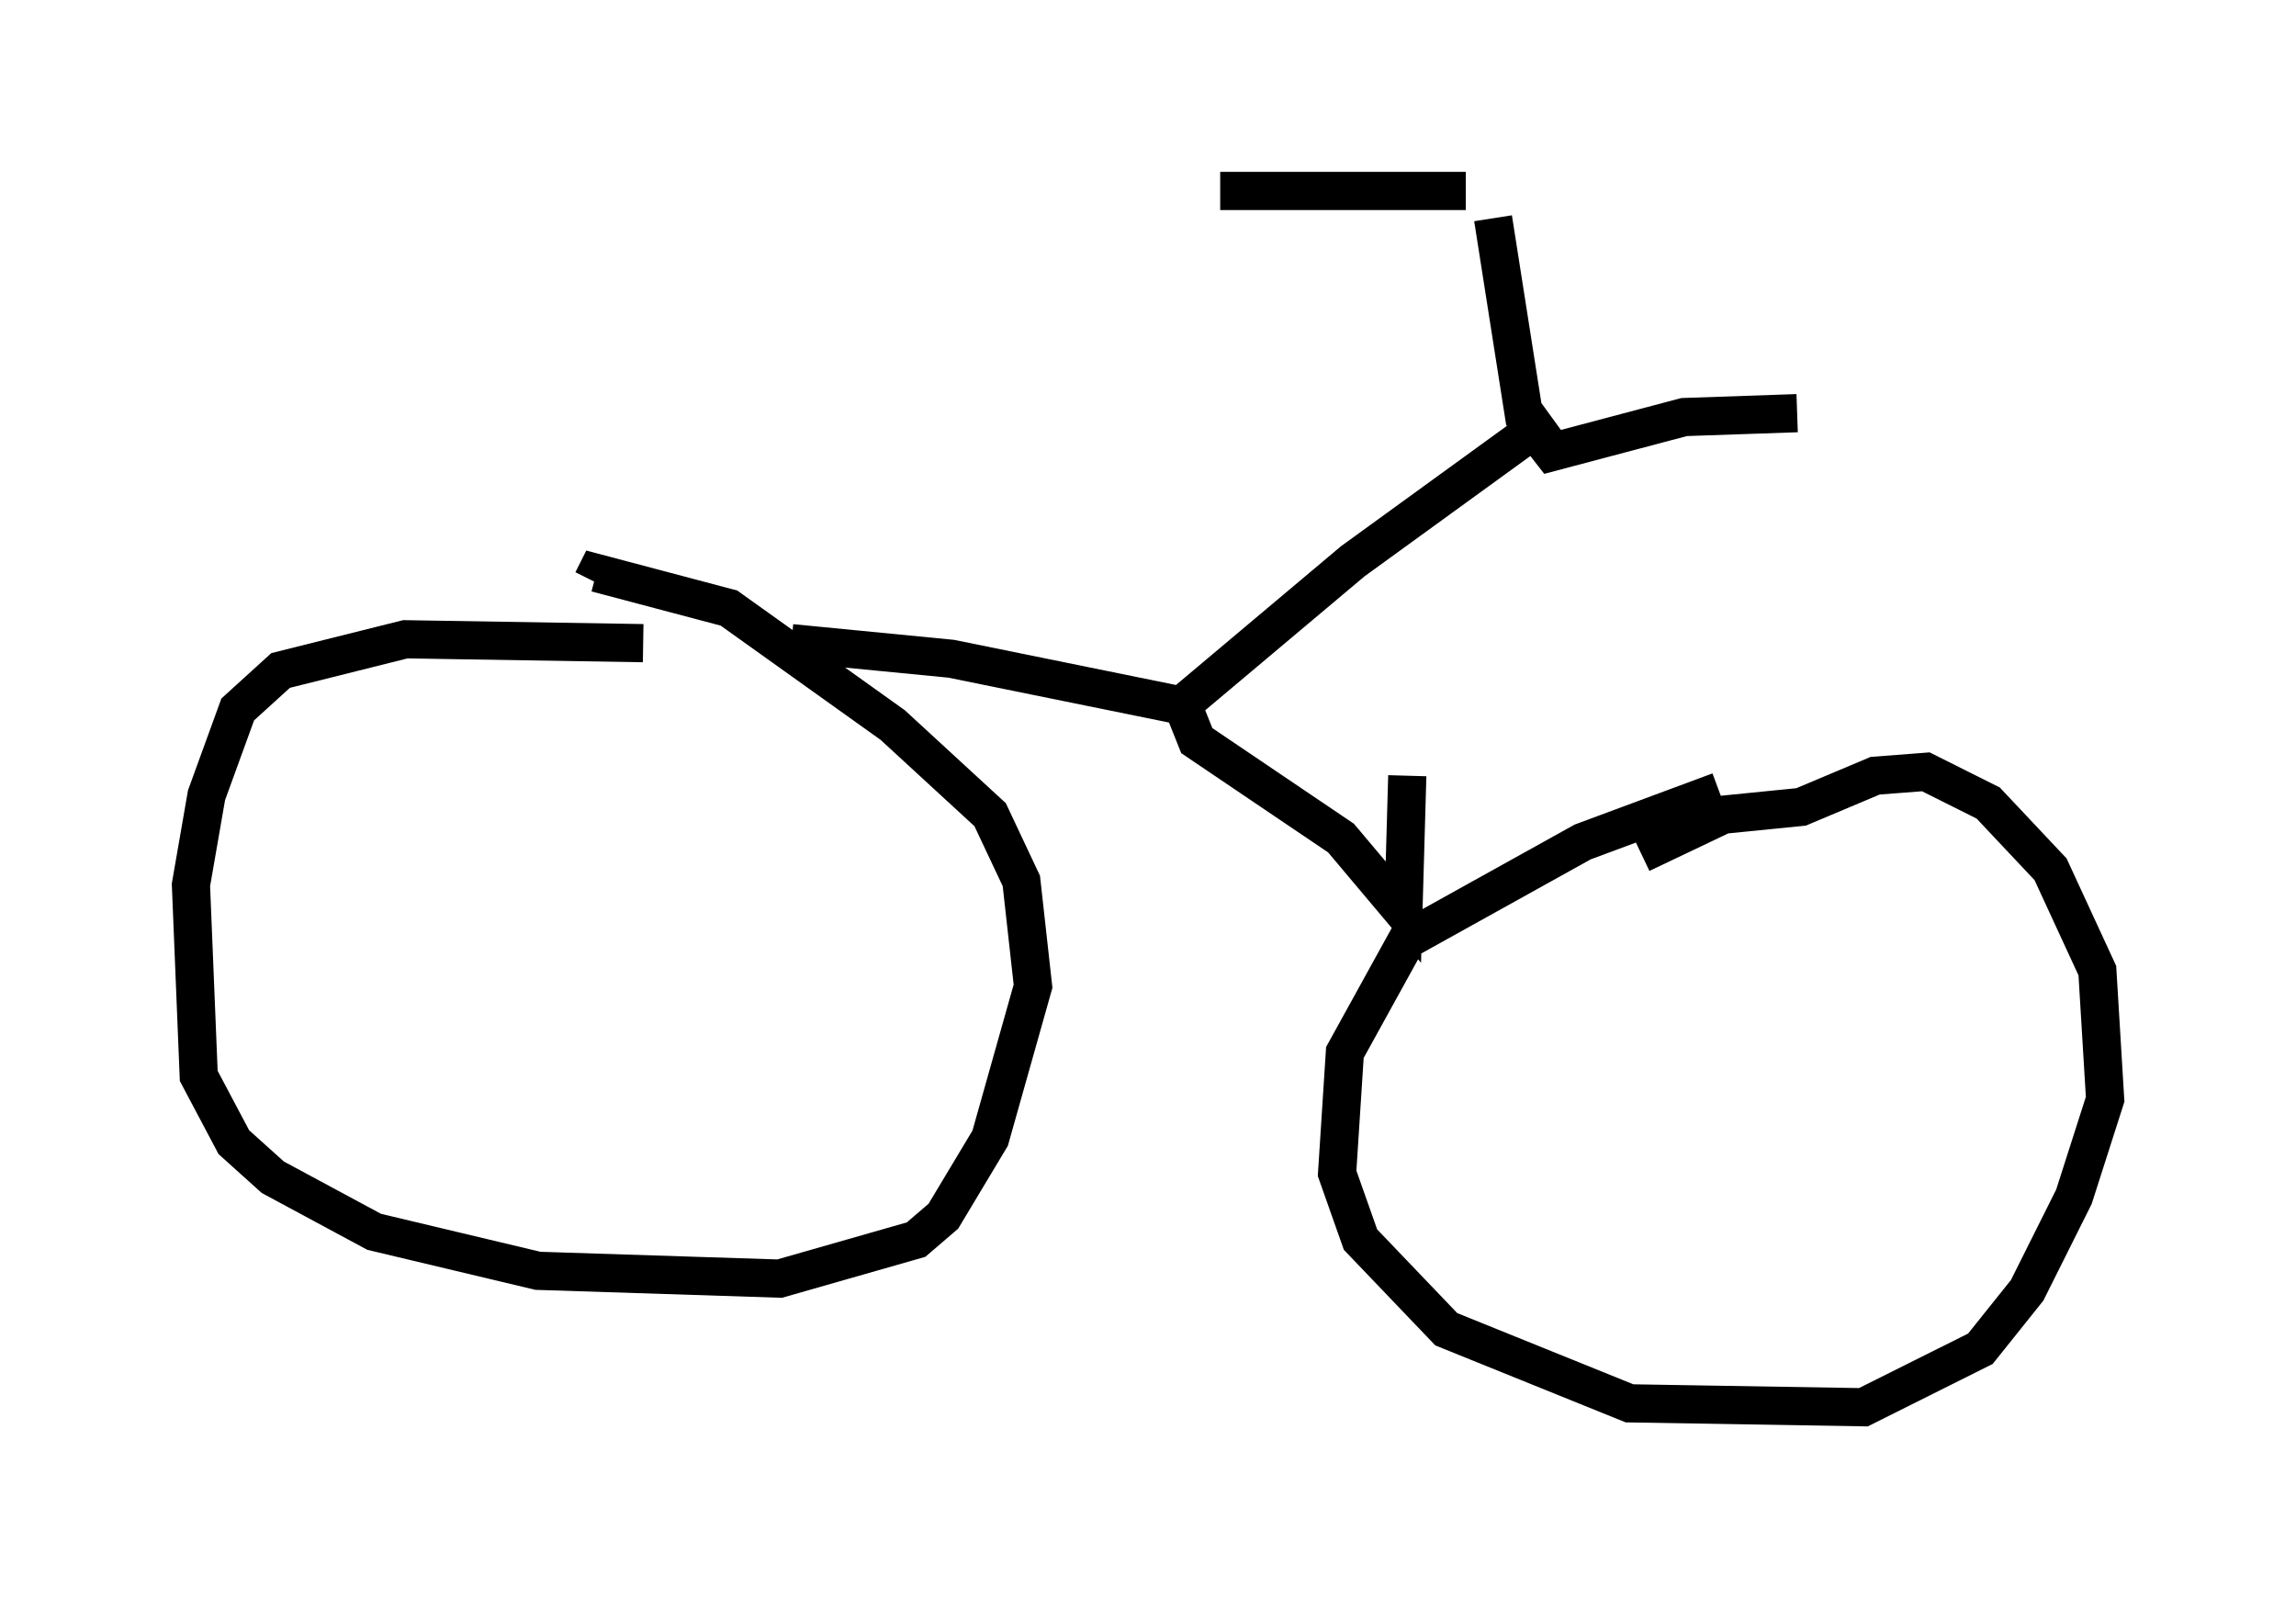 <?xml version="1.0" encoding="utf-8" ?>
<svg baseProfile="full" height="41.85" version="1.1" width="60.123" xmlns="http://www.w3.org/2000/svg" xmlns:ev="http://www.w3.org/2001/xml-events" xmlns:xlink="http://www.w3.org/1999/xlink"><defs /><rect fill="white" height="41.85" width="60.123" x="0" y="0" /><path d="M20.415, 17.352 m-3.573, -0.51 l-6.227, -0.102 -3.267, 0.817 l-1.123, 1.021 -0.817, 2.246 l-0.408, 2.348 0.204, 5.002 l0.919, 1.735 1.021, 0.919 l2.654, 1.429 4.288, 1.021 l6.329, 0.204 3.573, -1.021 l0.715, -0.613 1.225, -2.042 l1.123, -3.981 -0.306, -2.756 l-0.817, -1.735 -2.552, -2.348 l-4.288, -3.063 -3.471, -0.919 l-0.102, 0.204 m29.502, 5.513 l-3.573, 1.327 -4.594, 2.552 l-1.633, 2.96 -0.204, 3.165 l0.613, 1.735 2.246, 2.348 l4.798, 1.94 6.125, 0.102 l3.063, -1.531 1.225, -1.531 l1.225, -2.45 0.817, -2.552 l-0.204, -3.369 -1.225, -2.654 l-1.633, -1.735 -1.633, -0.817 l-1.327, 0.102 -1.94, 0.817 l-2.042, 0.204 -2.144, 1.021 m-22.254, -5.513 l4.185, 0.408 6.023, 1.225 l4.492, -3.777 5.206, -3.777 m-9.698, 7.452 l0.408, 1.021 3.777, 2.552 l1.633, 1.94 0.102, -3.573 m2.246, -14.598 l0.817, 5.206 0.715, 0.919 l3.471, -0.919 2.96, -0.102 m-8.677, -5.819 l-6.431, 0.0 " fill="none" stroke="black" stroke-width="1" /></svg>